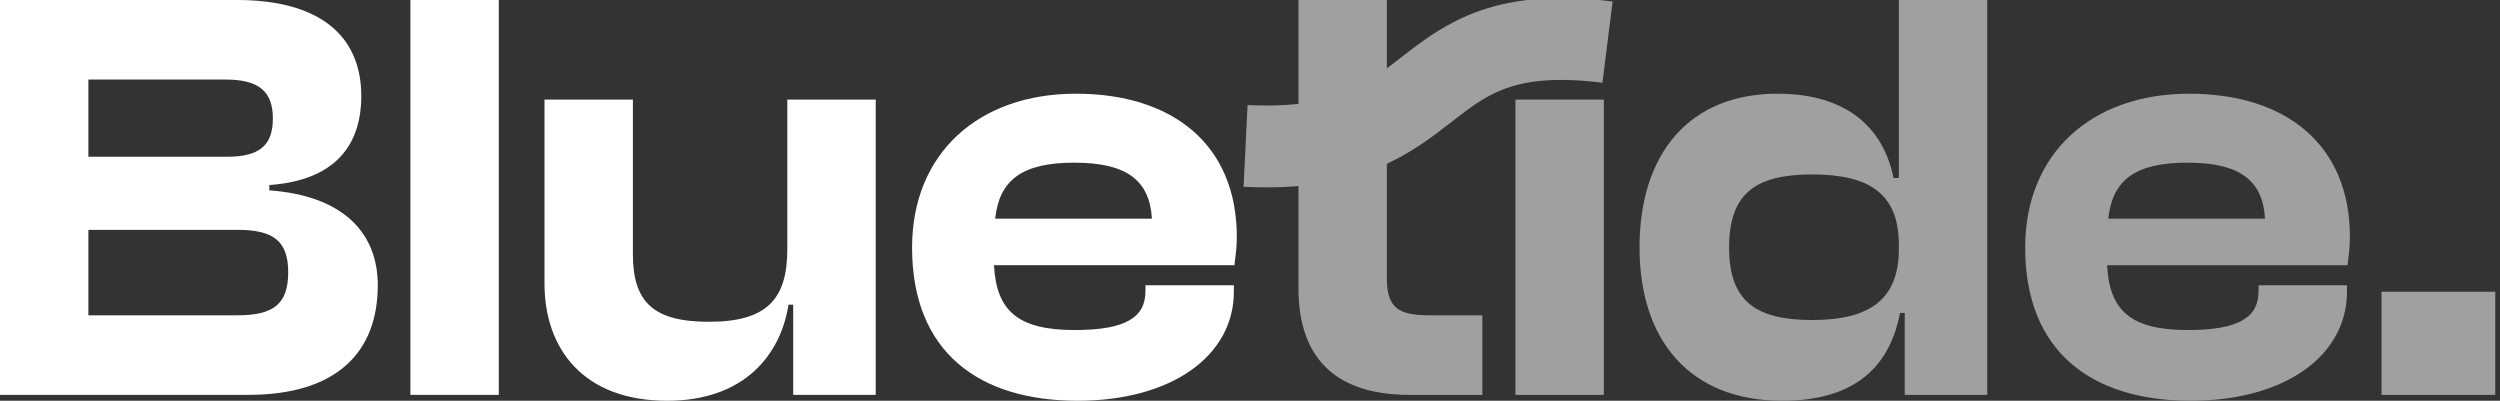 <svg width="393" height="63" viewBox="0 0 393 63" fill="none" xmlns="http://www.w3.org/2000/svg">
<rect x="0" y="0" width="393" height="63" fill="#333333" stroke="none"/>
<g clip-path="url(#clip0_1103_3158)">
<path d="M39.004 62.073H0V-0.001H37.244C49.937 -0.001 56.793 5.373 56.793 15.101C56.793 22.79 52.716 28.349 42.34 29.09V29.924C53.828 30.758 59.387 36.502 59.387 44.84C59.387 55.402 52.901 62.073 39.004 62.073ZM13.897 12.507V24.643H35.669C40.765 24.643 42.896 22.883 42.896 18.621C42.896 14.359 40.672 12.507 35.484 12.507H13.897ZM13.897 36.132V49.565H37.337C42.988 49.565 45.304 47.805 45.304 42.802C45.304 37.892 42.988 36.132 37.337 36.132H13.897Z" fill="white"/>
<path d="M78.413 62.073H64.516V-0.001H78.413V62.073Z" fill="white"/>
<path d="M104.865 62.999C91.802 62.999 85.594 54.939 85.594 44.562V15.656H99.491V39.93C99.491 47.434 102.641 50.584 111.443 50.584C120.522 50.584 123.765 47.064 123.765 39.189V15.656H137.662V62.073H124.691V47.898H123.95C122.746 55.68 117.094 62.999 104.865 62.999Z" fill="white"/>
<path d="M169.412 62.999C153.94 62.999 143.378 55.402 143.378 38.911C143.378 24.087 153.847 14.73 169.134 14.73C184.328 14.73 194.426 22.698 194.426 37.243C194.426 38.911 194.241 40.115 194.056 41.69H156.256C156.626 48.824 159.962 51.882 168.948 51.882C177.194 51.882 180.066 49.751 180.066 45.767V44.84H193.963V45.859C193.963 55.958 184.143 62.999 169.412 62.999ZM168.856 25.57C160.61 25.57 157.09 28.349 156.441 34.371H181.085C180.715 28.256 177.009 25.57 168.856 25.57Z" fill="white"/>
<path d="M233.024 62.073H221.536C210.696 62.073 204.118 56.977 204.118 45.303V27.145V15.656V-0.001H218.015V15.656V27.145V43.728C218.015 48.361 219.775 49.565 224.686 49.565H233.024V62.073Z" fill="#A0A0A0"/>
<path d="M252.126 62.073H238.229V15.656H252.126V62.073Z" fill="#A0A0A0"/>
<path d="M280.153 62.999C265.7 62.999 257.733 53.549 257.733 38.911C257.733 24.087 265.608 14.73 279.412 14.73C290.437 14.73 296.088 20.196 297.663 27.979H298.497V-0.001H312.394V62.073H299.424V49.195H298.683C296.922 58.367 290.808 62.999 280.153 62.999ZM271.815 38.911C271.815 47.342 275.984 50.306 284.878 50.306C293.68 50.306 298.497 47.249 298.497 39.189V38.448C298.497 30.387 293.772 27.423 284.878 27.423C275.984 27.423 271.815 30.387 271.815 38.911Z" fill="#A0A0A0"/>
<path d="M344.392 62.999C328.919 62.999 318.358 55.402 318.358 38.911C318.358 24.087 328.827 14.73 344.114 14.73C359.308 14.73 369.406 22.698 369.406 37.243C369.406 38.911 369.221 40.115 369.036 41.69H331.236C331.606 48.824 334.942 51.882 343.928 51.882C352.174 51.882 355.046 49.751 355.046 45.767V44.84H368.943V45.859C368.943 55.958 359.122 62.999 344.392 62.999ZM343.836 25.57C335.59 25.57 332.069 28.349 331.421 34.371H356.065C355.695 28.256 351.989 25.57 343.836 25.57Z" fill="#A0A0A0"/>
<path d="M392.254 62.073H374.373V45.859H392.254V62.073Z" fill="#A0A0A0"/>
<path d="M195.805 22.936C228.39 24.533 220.769 2.623 252.703 6.62" stroke="#A0A0A0" stroke-width="12.868"/>
</g>
<defs>
<clipPath id="clip0_1103_3158">
<rect width="392.254" height="63" fill="white"/>
</clipPath>
</defs>
</svg>
